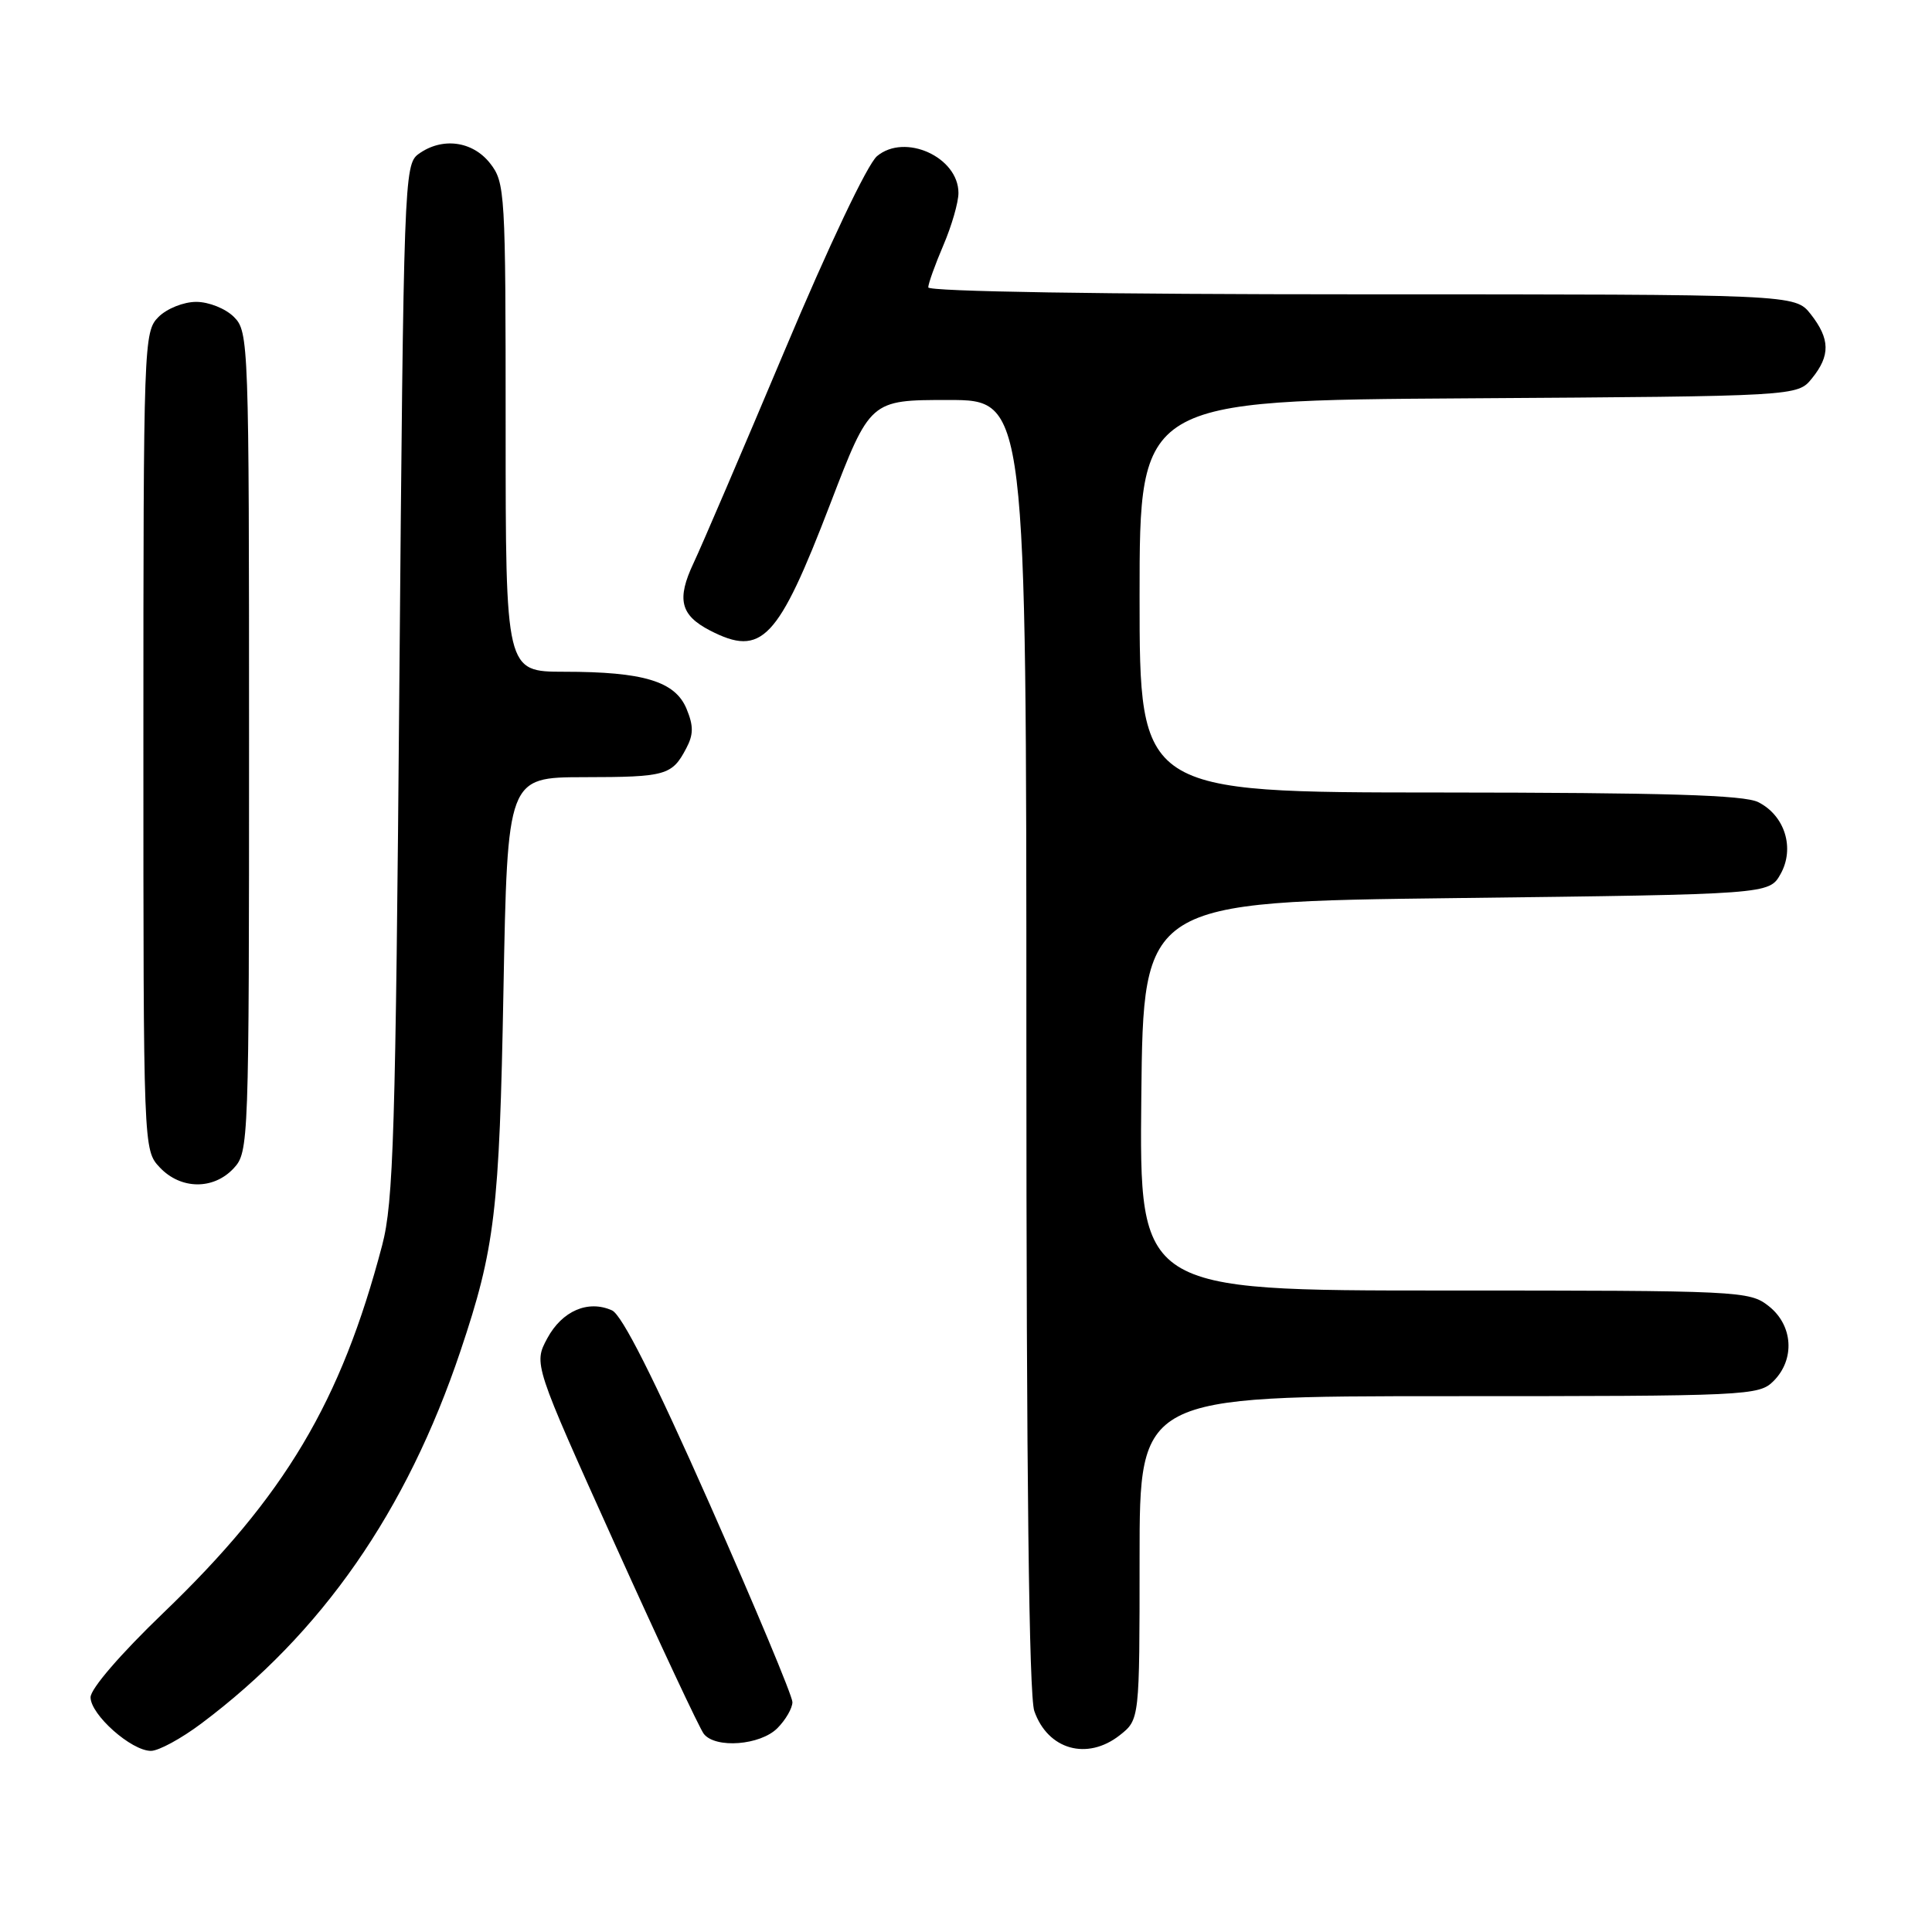 <?xml version="1.0" encoding="UTF-8" standalone="no"?>
<!DOCTYPE svg PUBLIC "-//W3C//DTD SVG 1.1//EN" "http://www.w3.org/Graphics/SVG/1.1/DTD/svg11.dtd" >
<svg xmlns="http://www.w3.org/2000/svg" xmlns:xlink="http://www.w3.org/1999/xlink" version="1.1" viewBox="0 0 256 256">
 <g >
 <path fill="currentColor"
d=" M 26.67 228.38 C 42.65 216.41 53.88 200.27 61.02 179.00 C 65.59 165.38 66.17 160.53 66.71 131.25 C 67.24 103.00 67.24 103.00 77.37 102.98 C 88.24 102.97 89.05 102.74 90.93 99.16 C 91.90 97.33 91.91 96.19 90.97 93.92 C 89.46 90.28 85.28 89.01 74.75 89.01 C 67.00 89.00 67.00 89.00 67.00 56.63 C 67.00 25.41 66.93 24.18 64.93 21.63 C 62.59 18.66 58.55 18.15 55.44 20.42 C 53.56 21.79 53.48 24.03 52.92 90.17 C 52.42 150.19 52.14 159.29 50.64 165.00 C 45.18 185.77 37.74 198.26 21.62 213.74 C 16.00 219.14 12.00 223.77 12.00 224.90 C 12.00 227.20 17.40 232.00 20.00 232.00 C 21.02 232.00 24.02 230.37 26.67 228.38 Z  M 148.37 229.93 C 151.00 227.85 151.00 227.85 151.00 206.43 C 151.00 185.00 151.00 185.00 192.00 185.00 C 231.67 185.00 233.07 184.93 235.00 183.00 C 237.88 180.12 237.59 175.61 234.37 173.07 C 231.80 171.05 230.69 171.00 191.35 171.00 C 150.97 171.00 150.97 171.00 151.23 145.25 C 151.50 119.50 151.50 119.50 192.96 119.00 C 234.42 118.50 234.42 118.50 235.93 115.82 C 237.85 112.40 236.51 108.07 232.98 106.29 C 231.12 105.34 220.65 105.03 190.75 105.01 C 151.00 105.00 151.00 105.00 151.00 79.03 C 151.00 53.06 151.00 53.06 194.59 52.78 C 238.18 52.50 238.18 52.50 240.09 50.14 C 242.55 47.11 242.50 44.91 239.93 41.63 C 237.85 39.00 237.85 39.00 180.43 39.00 C 146.27 39.00 123.00 38.63 123.00 38.08 C 123.00 37.58 123.90 35.07 125.00 32.50 C 126.10 29.93 127.00 26.82 127.00 25.57 C 127.00 20.81 119.90 17.60 116.21 20.69 C 114.95 21.74 109.80 32.58 103.95 46.50 C 98.39 59.70 92.97 72.35 91.90 74.61 C 89.64 79.40 90.15 81.51 94.07 83.54 C 100.95 87.09 103.07 84.86 110.02 66.75 C 115.30 53.00 115.30 53.00 125.65 53.00 C 136.00 53.00 136.00 53.00 136.00 138.35 C 136.00 195.52 136.35 224.70 137.05 226.72 C 138.84 231.85 144.05 233.32 148.37 229.93 Z  M 103.00 229.00 C 104.10 227.90 105.00 226.34 105.00 225.54 C 105.00 224.73 100.06 212.92 94.03 199.29 C 86.63 182.58 82.41 174.22 81.09 173.63 C 77.92 172.21 74.48 173.70 72.52 177.33 C 70.70 180.72 70.70 180.72 81.48 204.61 C 87.41 217.75 92.71 229.06 93.26 229.75 C 94.81 231.72 100.74 231.26 103.00 229.00 Z  M 30.96 154.81 C 32.96 152.66 33.00 151.59 33.00 98.31 C 33.00 45.33 32.95 43.95 31.00 42.00 C 29.89 40.89 27.67 40.00 26.00 40.00 C 24.33 40.00 22.11 40.89 21.00 42.00 C 19.05 43.95 19.00 45.33 19.00 98.19 C 19.00 152.37 19.00 152.37 21.17 154.69 C 23.94 157.63 28.28 157.69 30.96 154.81 Z "/>
</g>
</svg>